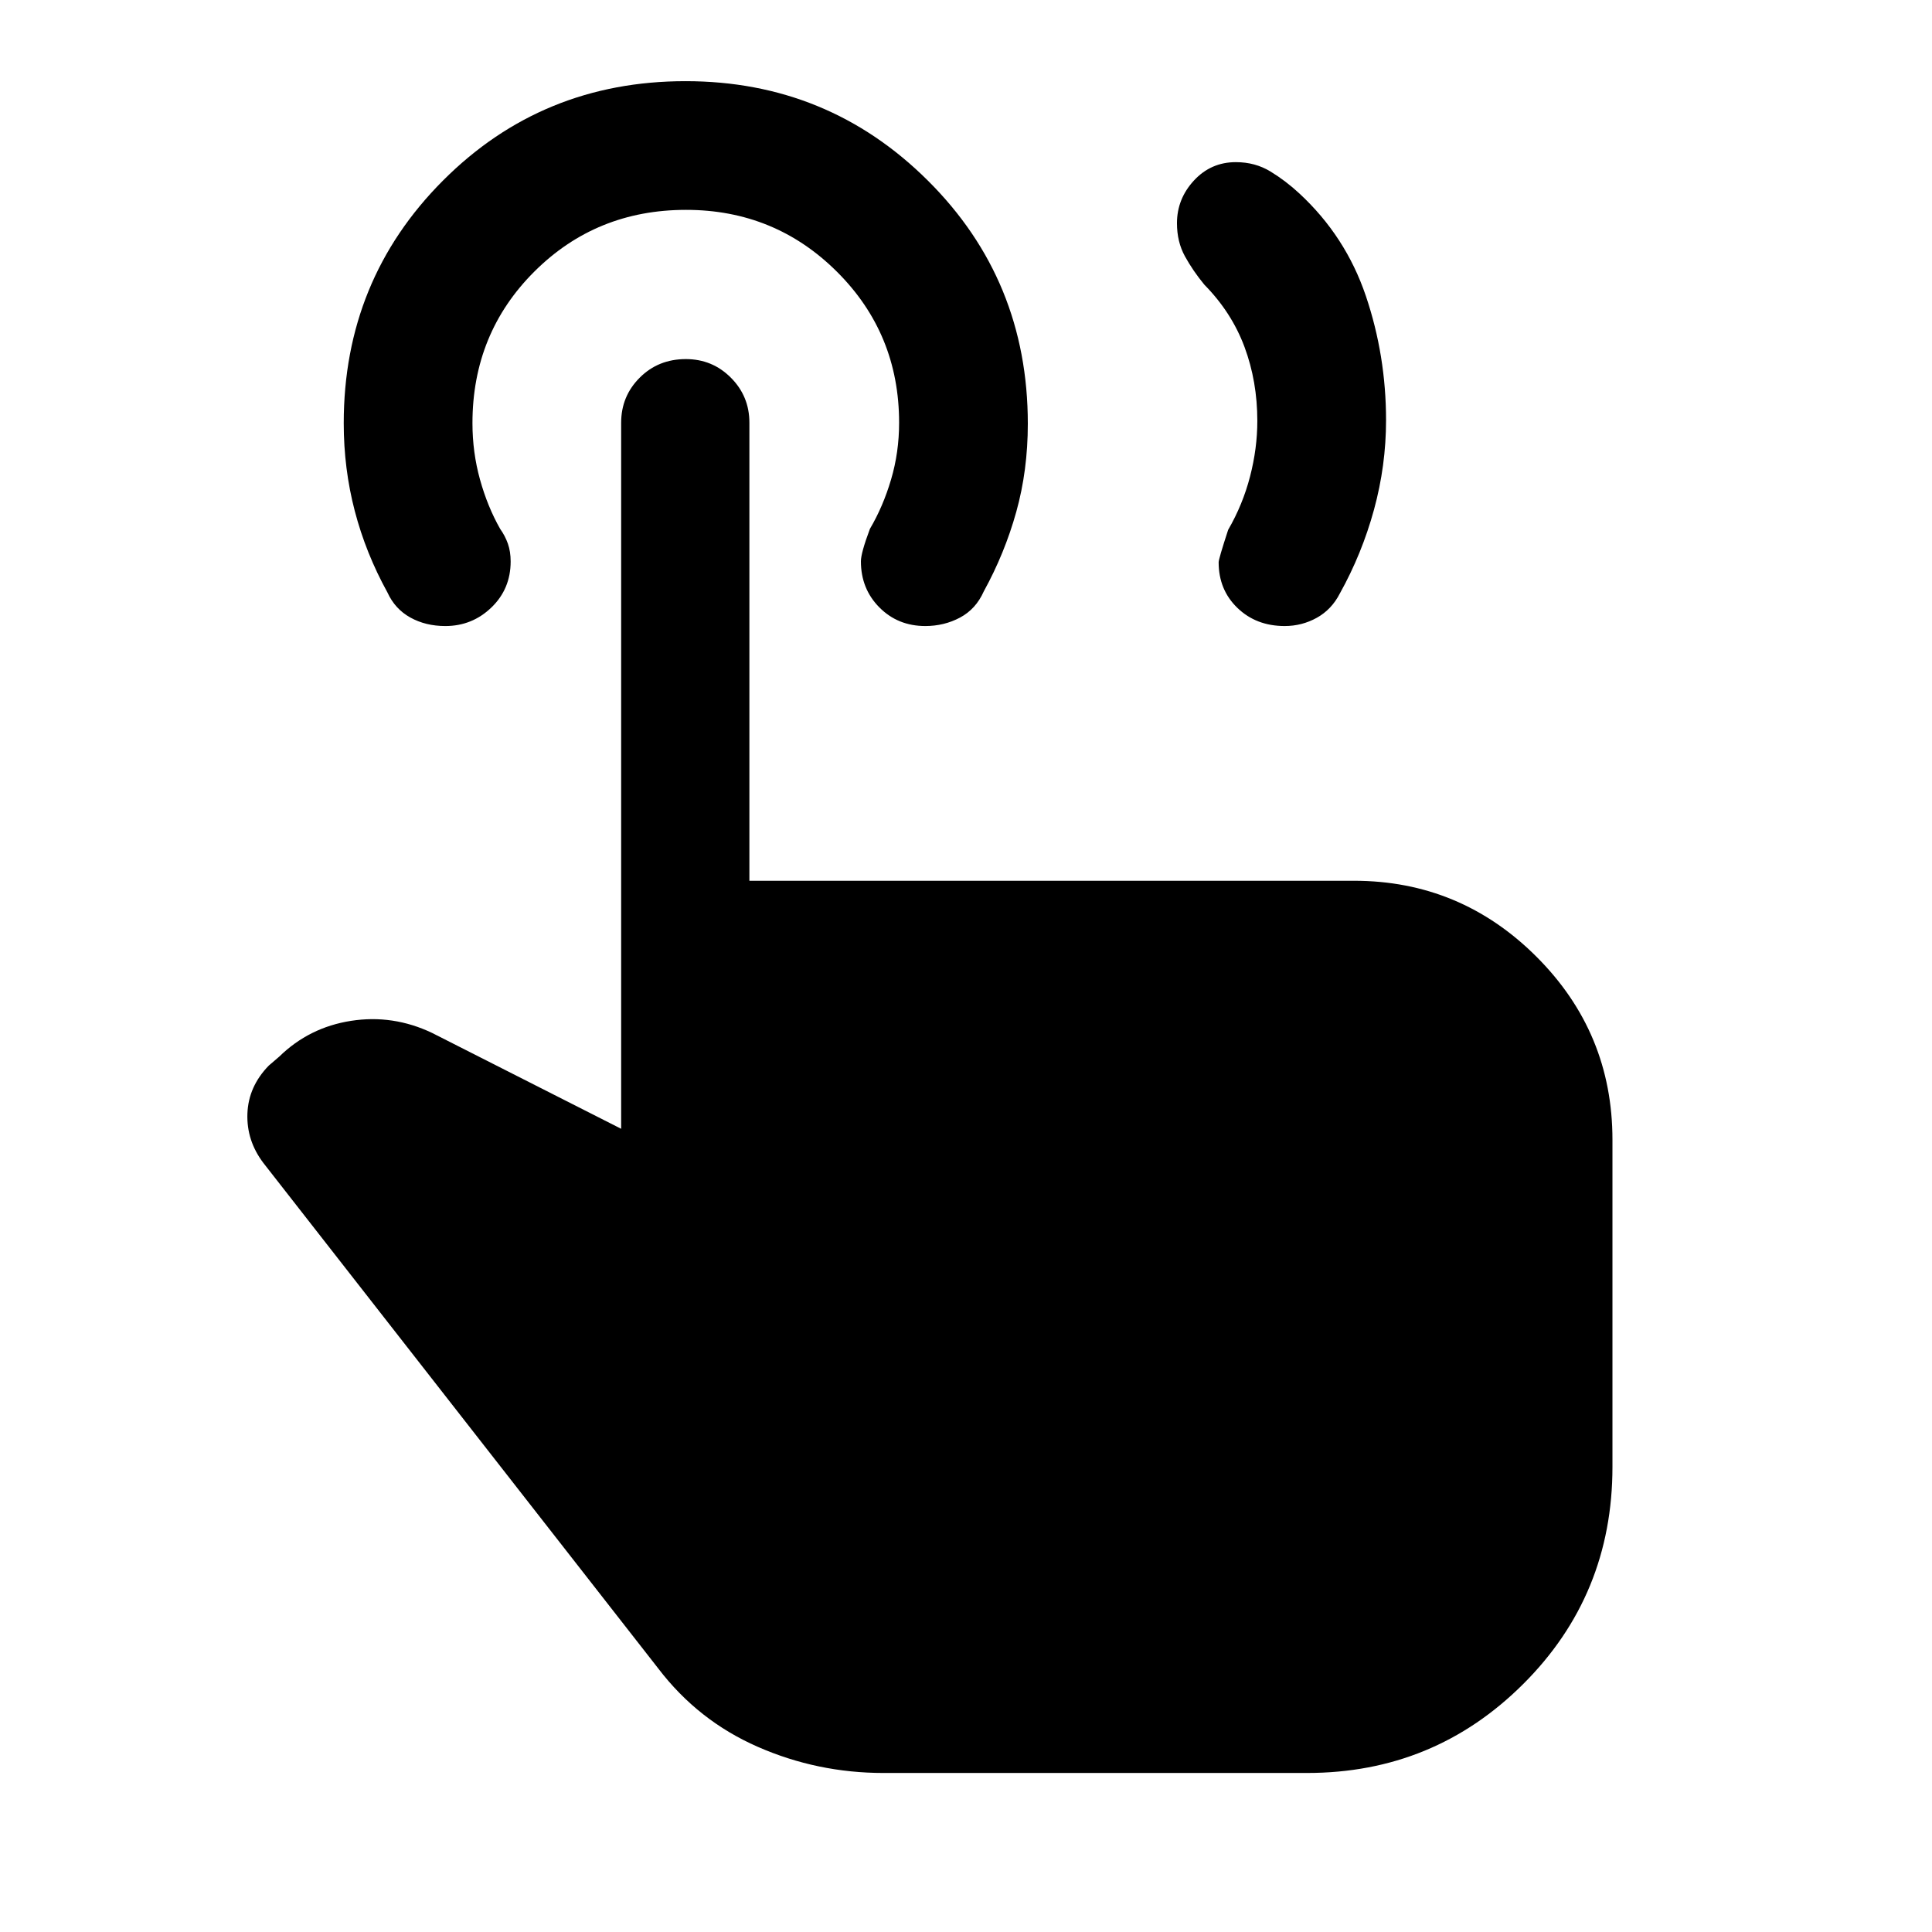 <svg xmlns="http://www.w3.org/2000/svg" height="48" viewBox="0 -960 960 960" width="48"><path d="M638.36-648.93q-14.16 0-23.49-9-9.33-8.99-9.33-22.69 0-1.63 4.72-16.1 7.26-12.53 10.88-26.5 3.62-13.97 3.62-27.61 0-19.63-6.37-36.77-6.37-17.14-19.97-30.96-5.65-6.86-9.62-14.06-3.97-7.2-3.97-16.46 0-12.1 8.44-21.23 8.44-9.12 20.81-9.12 9.59 0 17.2 4.64 7.61 4.64 14.35 10.9 23.04 21.32 33.07 50.99 10.02 29.67 10.02 61.7 0 22.53-5.99 44.45t-16.97 41.64q-4.08 7.98-11.45 12.08-7.37 4.1-15.95 4.1ZM439-79.02q-32.84 0-62.46-12.99Q346.91-105 327.2-130.8L130.87-382.13q-8.44-11.15-7.93-24.57.5-13.41 10.6-23.8l5.22-4.48q14.89-14.54 35.69-17.77 20.81-3.23 40.22 5.99l93.98 47.65v-350.85q0-13.16 9.23-22.38 9.23-9.23 22.9-9.23 13.18 0 22.38 9.23 9.21 9.22 9.21 22.38v227.61h300.41q52.88 0 90.66 37.71 37.78 37.71 37.78 90.99v162.52q0 63.7-44.33 107.9-44.32 44.21-107.41 44.21H439Zm20.77-569.91q-13.61 0-22.8-9.24-9.19-9.24-9.19-22.93 0-4.14 4.48-16.12 6.5-11 10.5-24.5t4-28.23q0-44.27-30.88-75.02-30.88-30.75-75-30.75-44.62 0-75.37 30.67-30.75 30.67-30.75 75.33 0 14.5 3.75 28t10.02 24.53q2.47 3.45 3.84 7.36 1.37 3.92 1.37 8.82 0 13.66-9.57 22.87-9.56 9.21-22.9 9.21-9.75 0-17.38-4.23-7.63-4.23-11.37-12.45-10.74-19.46-16.23-40.47-5.49-21.02-5.49-43.62 0-71.15 49.3-120.56 49.29-49.41 120.54-49.41 70.75 0 120.41 49.4 49.67 49.41 49.67 120.82 0 23.19-5.74 43.79-5.74 20.59-16.15 39.53-3.92 8.8-11.8 13-7.88 4.2-17.26 4.2Z"/></svg>
